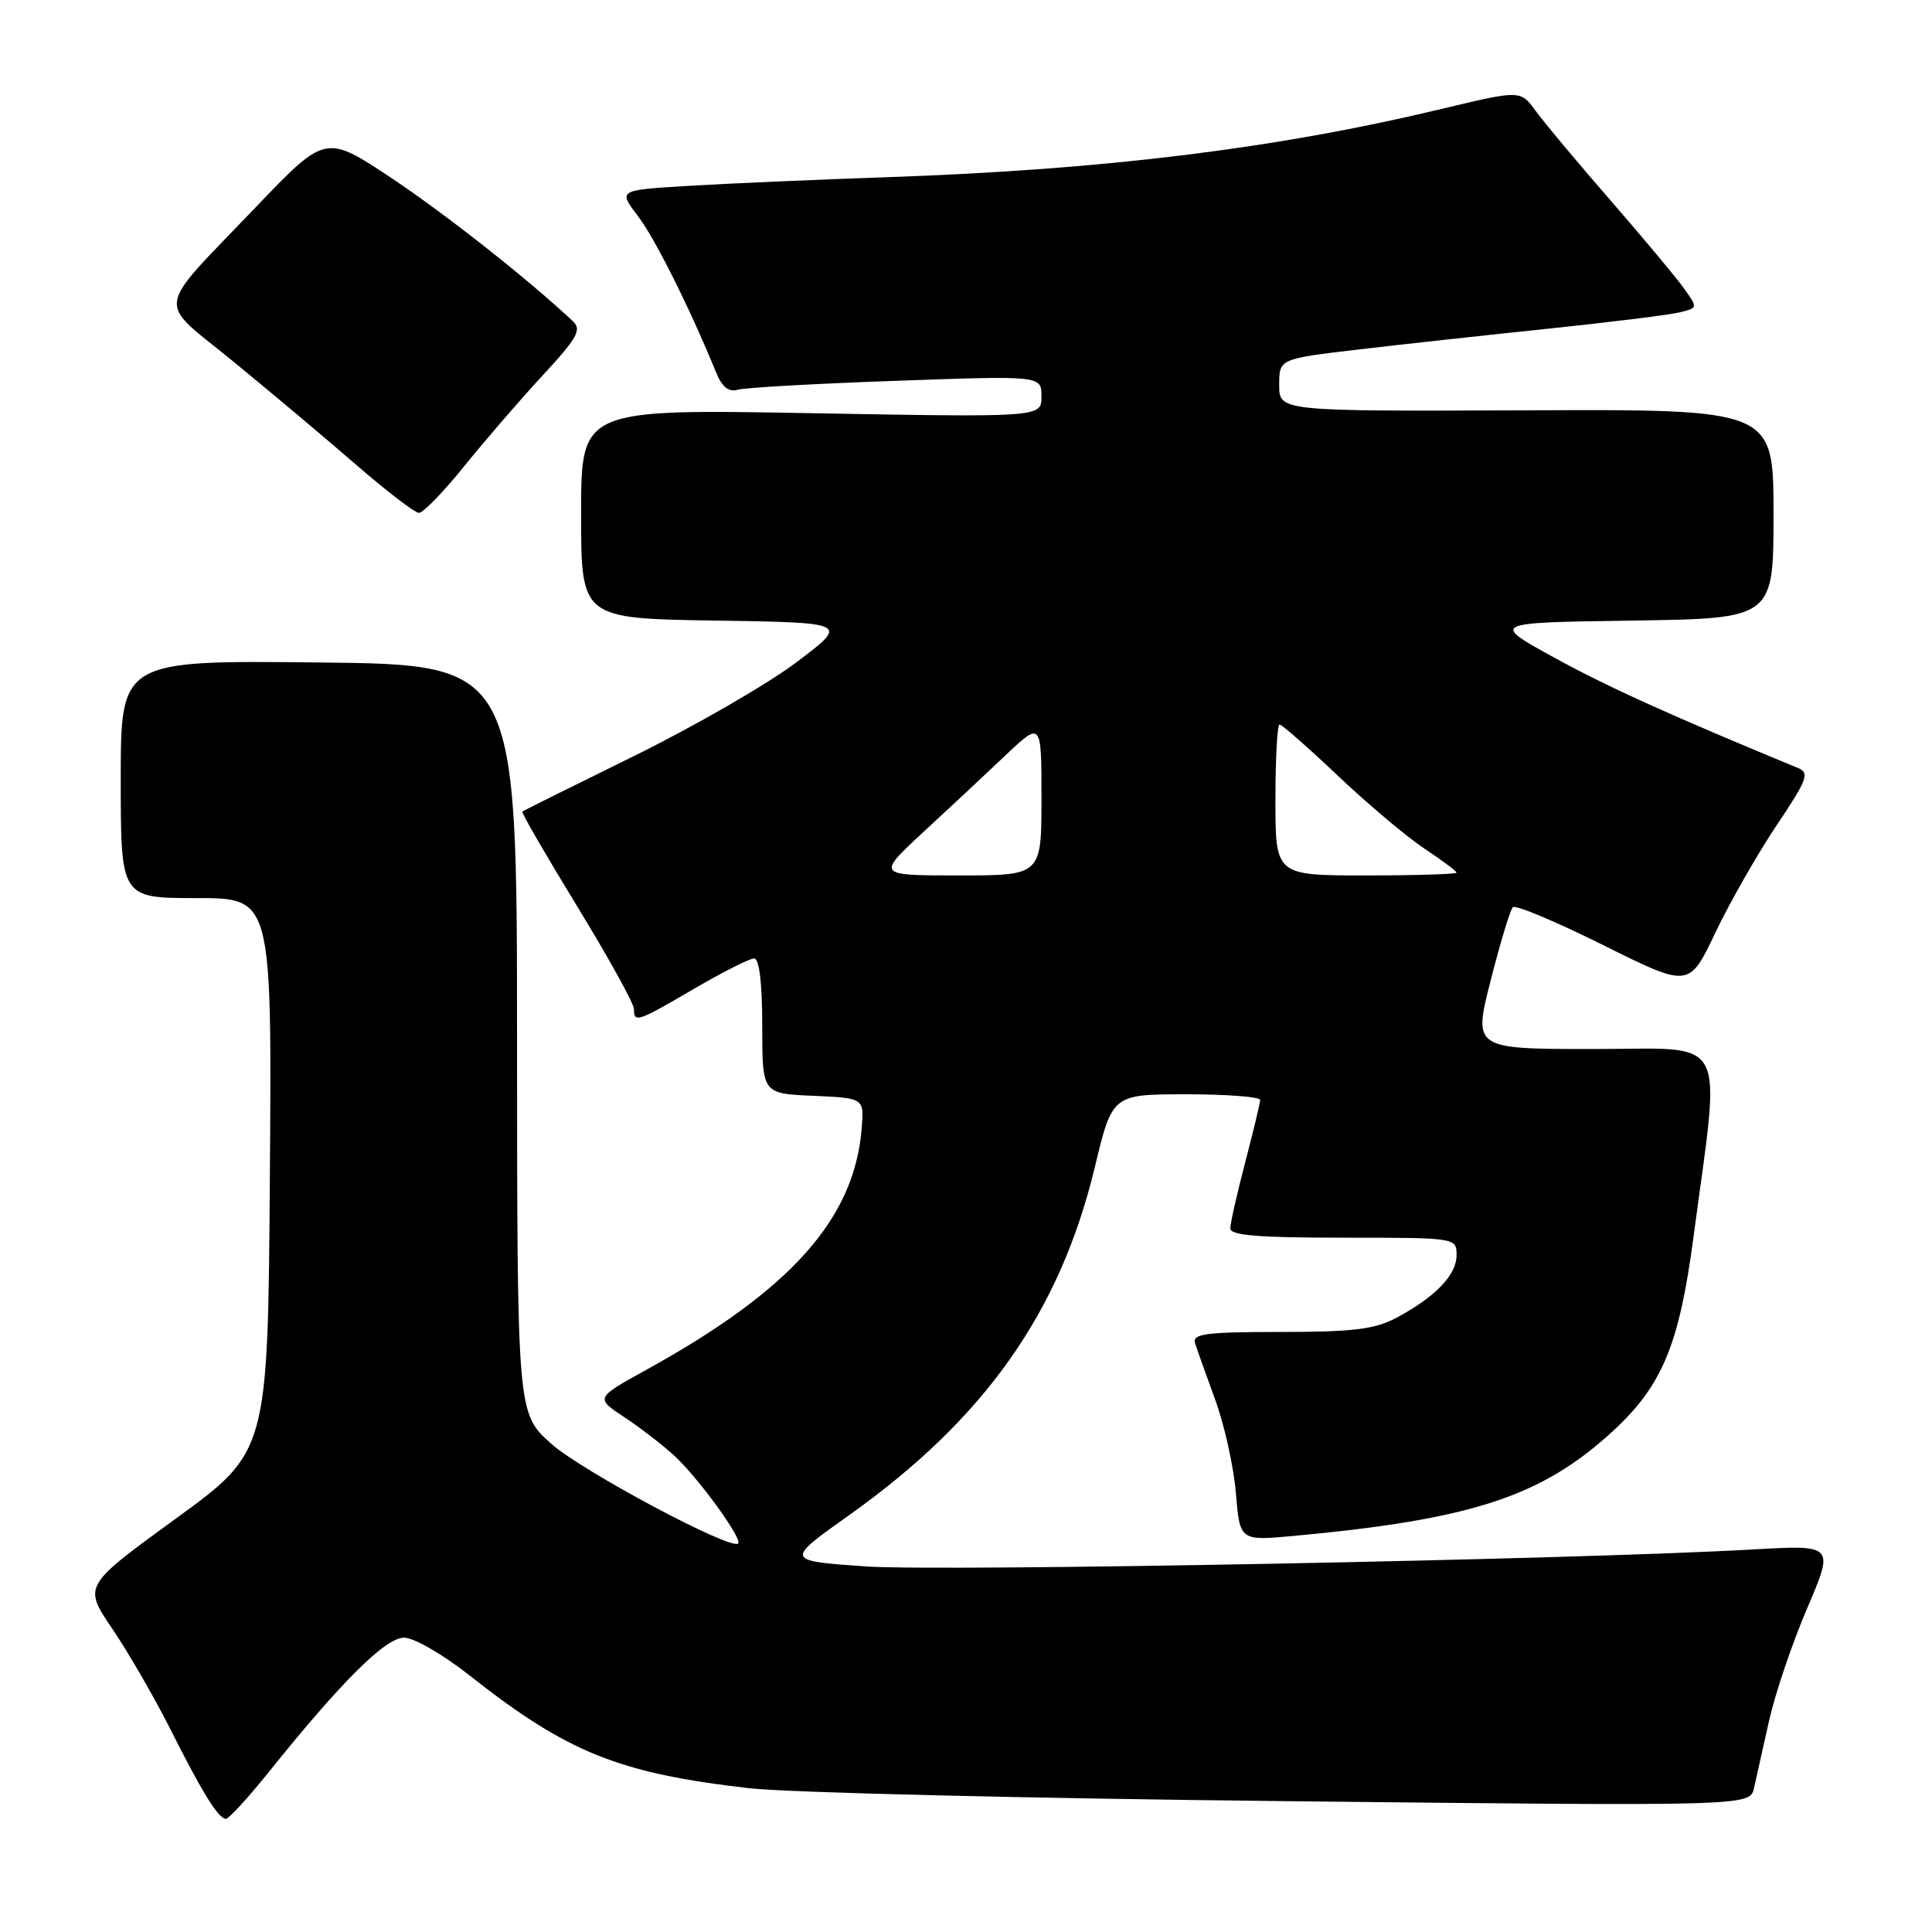 <?xml version="1.0" encoding="UTF-8" standalone="no"?>
<!DOCTYPE svg PUBLIC "-//W3C//DTD SVG 1.1//EN" "http://www.w3.org/Graphics/SVG/1.1/DTD/svg11.dtd" >
<svg xmlns="http://www.w3.org/2000/svg" xmlns:xlink="http://www.w3.org/1999/xlink" version="1.1" viewBox="0 0 256 256">
 <g >
 <path fill="currentColor"
d=" M 35.66 234.75 C 45.28 222.76 51.09 217.00 53.54 217.00 C 54.84 217.00 58.69 219.22 62.19 221.98 C 75.14 232.21 81.98 234.97 99.30 236.95 C 104.36 237.53 136.26 238.30 170.19 238.66 C 231.88 239.33 231.88 239.33 232.42 236.91 C 232.72 235.59 233.62 231.57 234.41 228.00 C 235.21 224.43 237.48 217.72 239.46 213.10 C 243.05 204.70 243.05 204.70 232.28 205.31 C 208.73 206.66 124.86 208.26 114.76 207.56 C 104.01 206.81 104.01 206.81 112.52 200.76 C 130.49 187.98 140.42 173.91 145.06 154.70 C 147.39 145.00 147.39 145.00 157.20 145.00 C 162.59 145.00 166.99 145.34 166.98 145.75 C 166.97 146.16 166.08 149.88 165.00 154.00 C 163.92 158.12 163.03 162.06 163.02 162.75 C 163.00 163.70 166.66 164.00 178.00 164.00 C 193.00 164.00 193.00 164.00 193.00 166.33 C 193.00 168.95 190.18 171.87 185.00 174.63 C 182.16 176.14 179.28 176.49 169.70 176.49 C 159.67 176.50 157.97 176.73 158.36 178.00 C 158.62 178.82 159.82 182.20 161.03 185.50 C 162.24 188.80 163.47 194.35 163.76 197.84 C 164.29 204.17 164.29 204.17 171.39 203.52 C 194.95 201.34 204.19 198.33 213.56 189.77 C 220.23 183.68 222.49 178.28 224.39 163.96 C 228.03 136.58 229.31 139.00 211.22 139.00 C 195.21 139.00 195.21 139.00 197.52 129.92 C 198.79 124.92 200.11 120.55 200.46 120.21 C 200.80 119.86 206.20 122.13 212.45 125.24 C 223.82 130.90 223.82 130.90 227.29 123.59 C 229.20 119.58 232.85 113.19 235.39 109.39 C 239.48 103.31 239.81 102.41 238.26 101.77 C 221.47 94.84 213.02 91.02 206.00 87.17 C 197.50 82.50 197.50 82.50 216.25 82.23 C 235.00 81.96 235.00 81.96 235.00 68.09 C 235.00 54.23 235.00 54.23 202.25 54.37 C 169.50 54.50 169.50 54.50 169.50 51.02 C 169.50 47.55 169.50 47.55 180.00 46.31 C 185.78 45.63 197.19 44.38 205.37 43.53 C 213.55 42.67 221.31 41.71 222.62 41.38 C 224.98 40.79 224.98 40.78 223.08 38.14 C 222.04 36.69 217.65 31.44 213.34 26.48 C 209.03 21.53 204.59 16.22 203.49 14.70 C 201.47 11.93 201.47 11.93 190.99 14.44 C 169.06 19.69 146.36 22.49 117.50 23.48 C 108.15 23.80 96.32 24.32 91.21 24.63 C 81.91 25.19 81.91 25.19 84.50 28.59 C 86.78 31.57 91.37 40.75 94.87 49.31 C 95.67 51.28 96.54 51.98 97.76 51.64 C 98.72 51.36 108.16 50.83 118.75 50.46 C 138.00 49.77 138.00 49.77 138.00 52.54 C 138.00 55.30 138.00 55.30 107.50 54.75 C 77.00 54.20 77.00 54.20 77.00 68.08 C 77.00 81.95 77.00 81.95 94.75 82.23 C 112.50 82.50 112.50 82.50 105.50 87.78 C 101.65 90.68 91.97 96.26 84.00 100.18 C 76.03 104.10 69.37 107.41 69.21 107.53 C 69.05 107.64 72.32 113.29 76.46 120.07 C 80.61 126.85 84.00 132.98 84.00 133.70 C 84.00 135.57 84.42 135.43 92.00 131.00 C 95.77 128.80 99.33 127.00 99.92 127.00 C 100.61 127.00 101.00 130.23 101.00 135.95 C 101.00 144.91 101.00 144.91 107.75 145.20 C 114.50 145.50 114.50 145.50 114.18 149.50 C 113.22 161.49 104.84 170.90 85.69 181.48 C 78.88 185.24 78.88 185.24 82.69 187.76 C 84.79 189.14 87.78 191.45 89.35 192.89 C 92.48 195.76 98.42 203.92 97.81 204.52 C 96.86 205.47 77.03 194.88 73.01 191.28 C 68.53 187.25 68.53 187.25 68.51 137.66 C 68.50 88.06 68.50 88.06 42.25 87.78 C 16.00 87.50 16.00 87.50 16.00 103.25 C 16.00 119.00 16.00 119.00 26.01 119.00 C 36.02 119.00 36.02 119.00 35.76 155.68 C 35.50 192.35 35.50 192.35 23.26 201.25 C 11.03 210.15 11.03 210.15 14.88 215.82 C 17.00 218.95 20.42 224.87 22.50 228.98 C 26.83 237.60 28.94 241.00 29.94 241.00 C 30.32 241.00 32.90 238.19 35.66 234.75 Z  M 61.50 61.79 C 64.25 58.38 68.93 52.96 71.91 49.74 C 76.51 44.77 77.11 43.69 75.91 42.56 C 70.00 37.01 59.08 28.40 51.82 23.56 C 43.13 17.79 43.13 17.79 33.82 27.53 C 20.36 41.60 20.67 39.54 30.80 47.81 C 35.58 51.72 42.88 57.85 47.00 61.42 C 51.12 65.00 54.95 67.94 55.50 67.96 C 56.05 67.98 58.75 65.20 61.50 61.79 Z  M 122.32 110.28 C 125.72 107.14 130.64 102.55 133.25 100.07 C 138.00 95.58 138.00 95.58 138.00 105.79 C 138.00 116.00 138.00 116.00 127.07 116.00 C 116.15 116.00 116.15 116.00 122.32 110.28 Z  M 169.00 106.00 C 169.00 100.50 169.25 96.00 169.55 96.00 C 169.86 96.00 173.36 99.08 177.33 102.84 C 181.30 106.60 186.45 110.93 188.78 112.47 C 191.10 114.01 193.00 115.43 193.00 115.63 C 193.00 115.83 187.60 116.00 181.00 116.00 C 169.00 116.00 169.00 116.00 169.00 106.00 Z "/>
</g>
</svg>